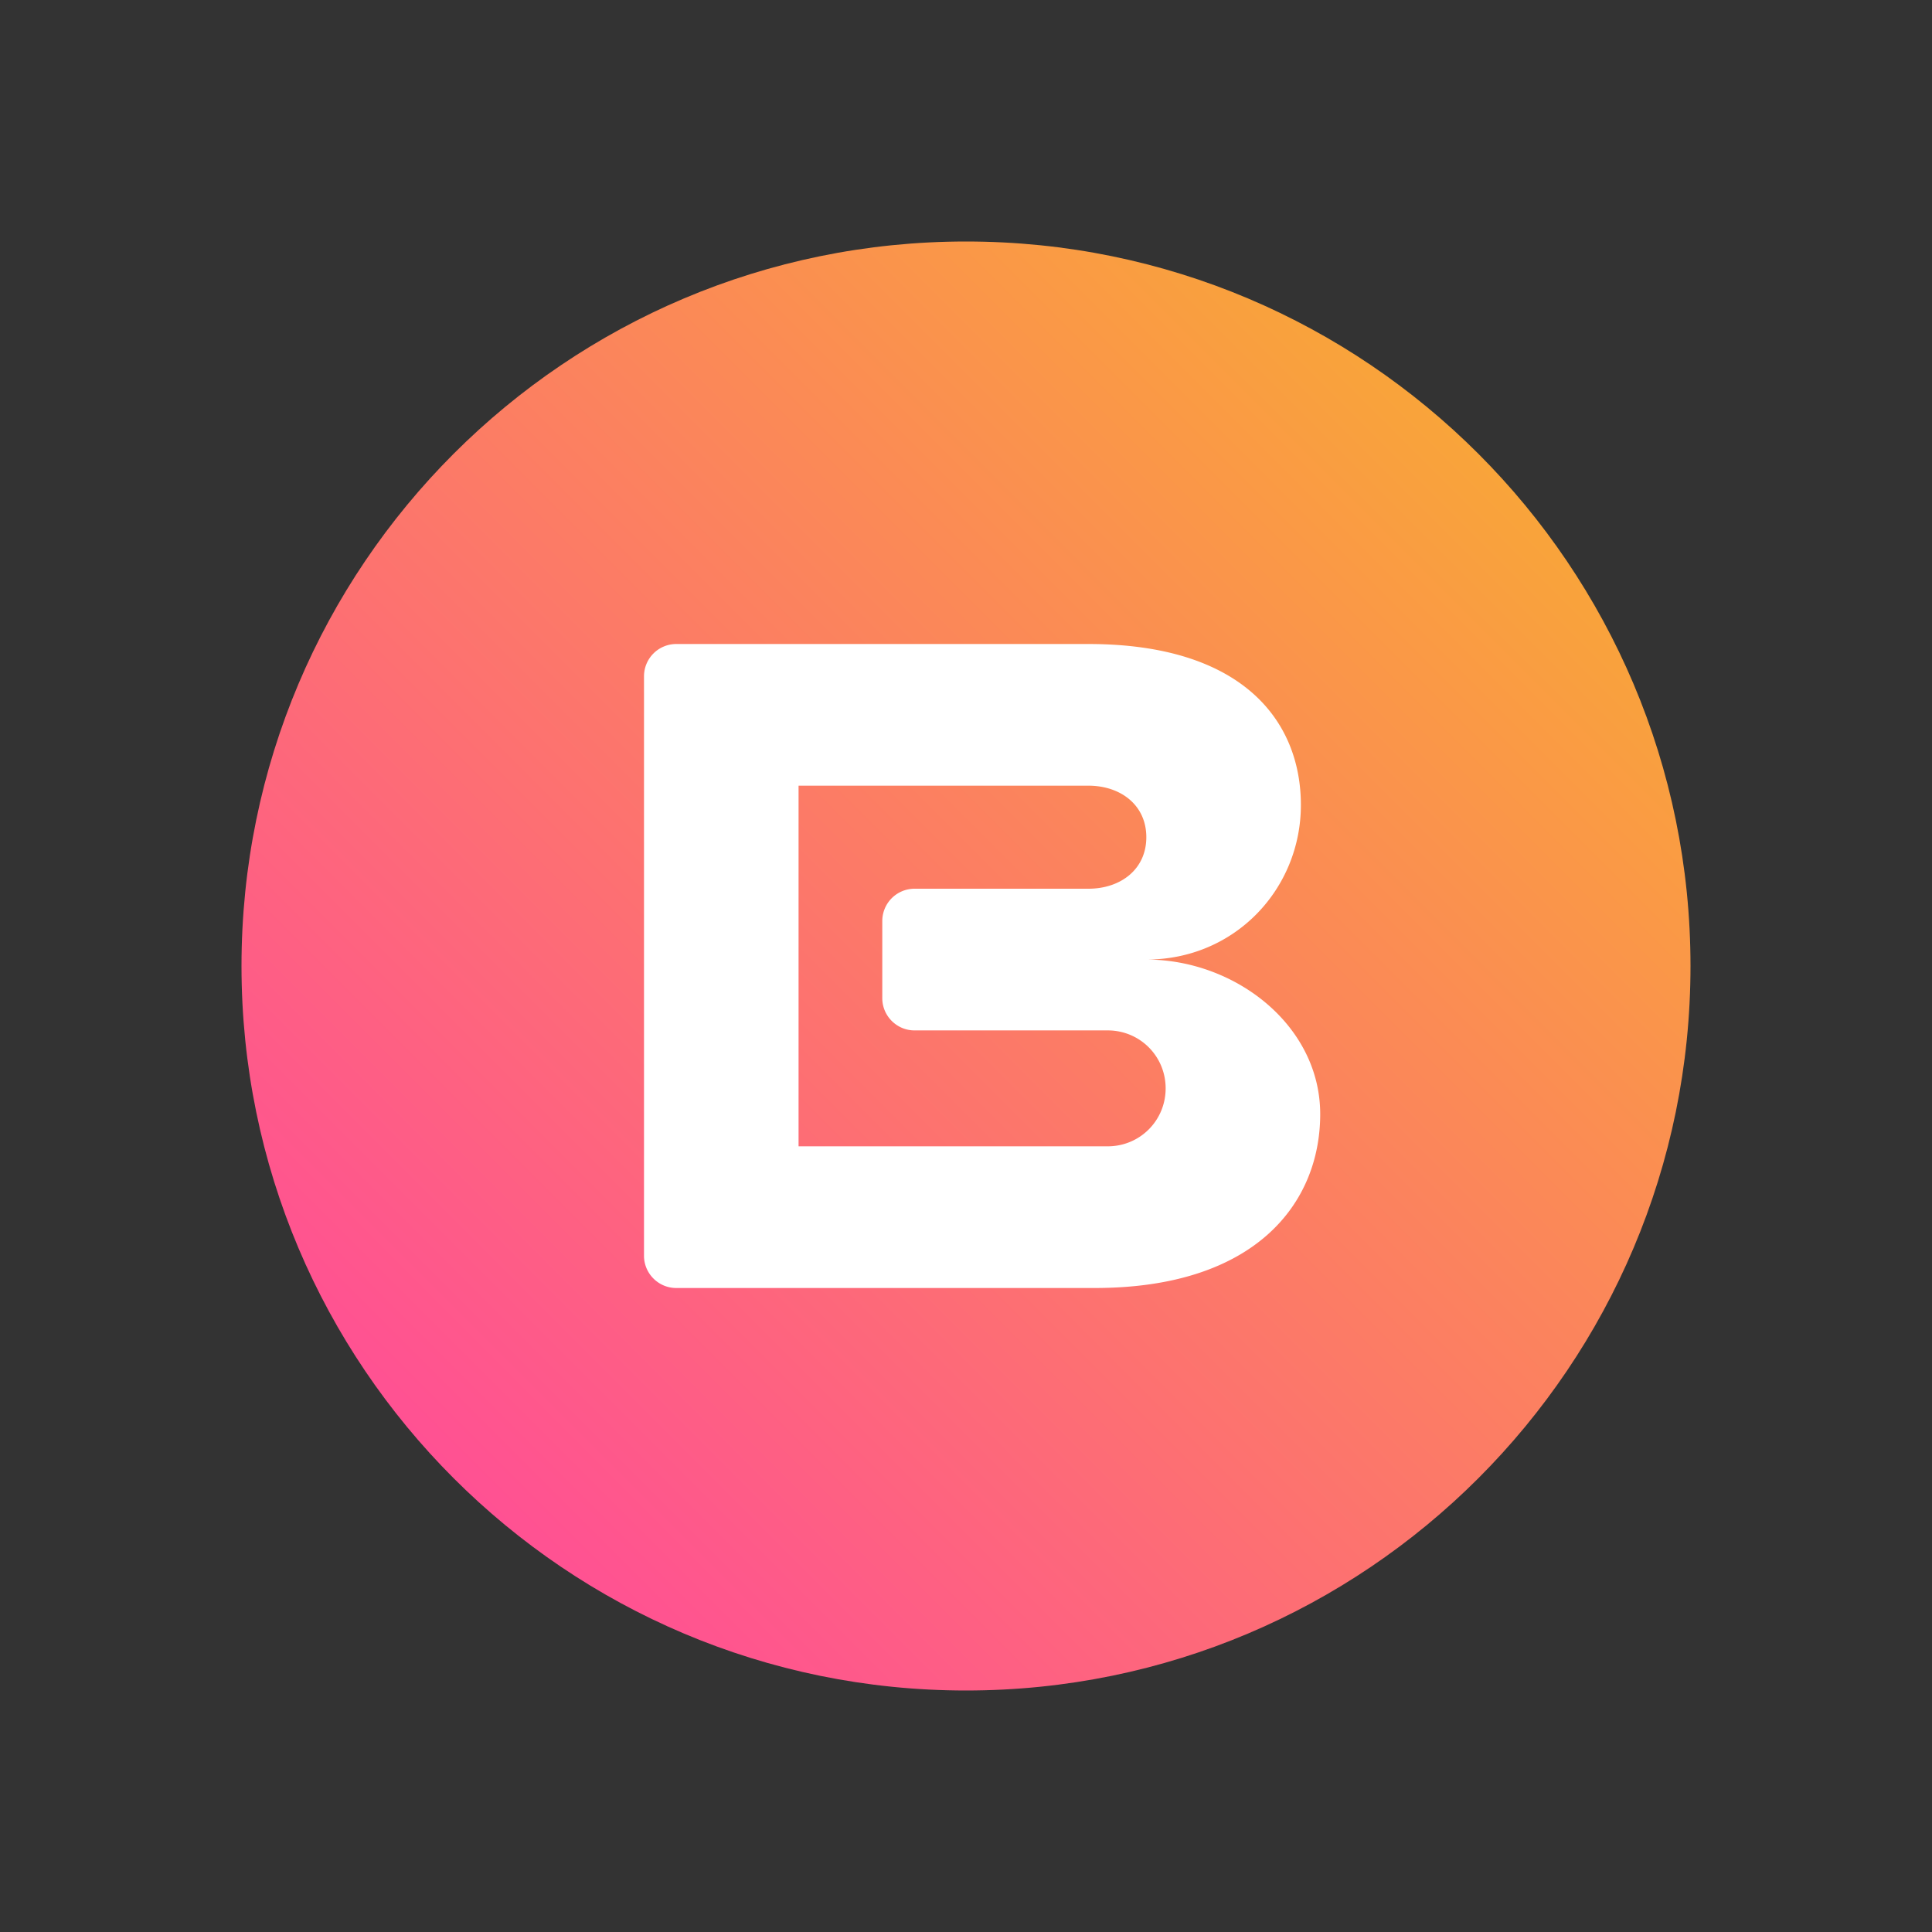 <svg width="200" height="200" fill="none" xmlns="http://www.w3.org/2000/svg"><rect width="100%" height="100%" fill="#333333" stroke="none"/><path d="M100 175c41.421 0 75-33.579 75-75s-33.579-75-75-75-75 33.579-75 75 33.579 75 75 75Z" fill="url(#a)"/><path d="M134.667 83.333c0-8.666-6-16.666-22-16.666H70A3.343 3.343 0 0 0 66.667 70v60c0 1.833 1.5 3.333 3.333 3.333h43.334c16.666 0 23.333-8.805 23.333-18 0-9.194-8.806-16-18-16 9.194 0 16-7.333 16-16Zm-40 23.334h20c3.333 0 6 2.666 6 6 0 3.333-2.667 6-6 6h-32V81.333h30c3.333 0 6 2 6 5.334 0 3.333-2.667 5.333-6 5.333h-18a3.343 3.343 0 0 0-3.333 3.333v8c0 1.834 1.5 3.334 3.333 3.334Z" fill="#fff"/><defs><linearGradient id="a" x1="46.967" y1="153.033" x2="153.033" y2="46.967" gradientUnits="userSpaceOnUse"><stop stop-color="#FF5193"/><stop offset="1" stop-color="#F9A43A"/></linearGradient></defs></svg>